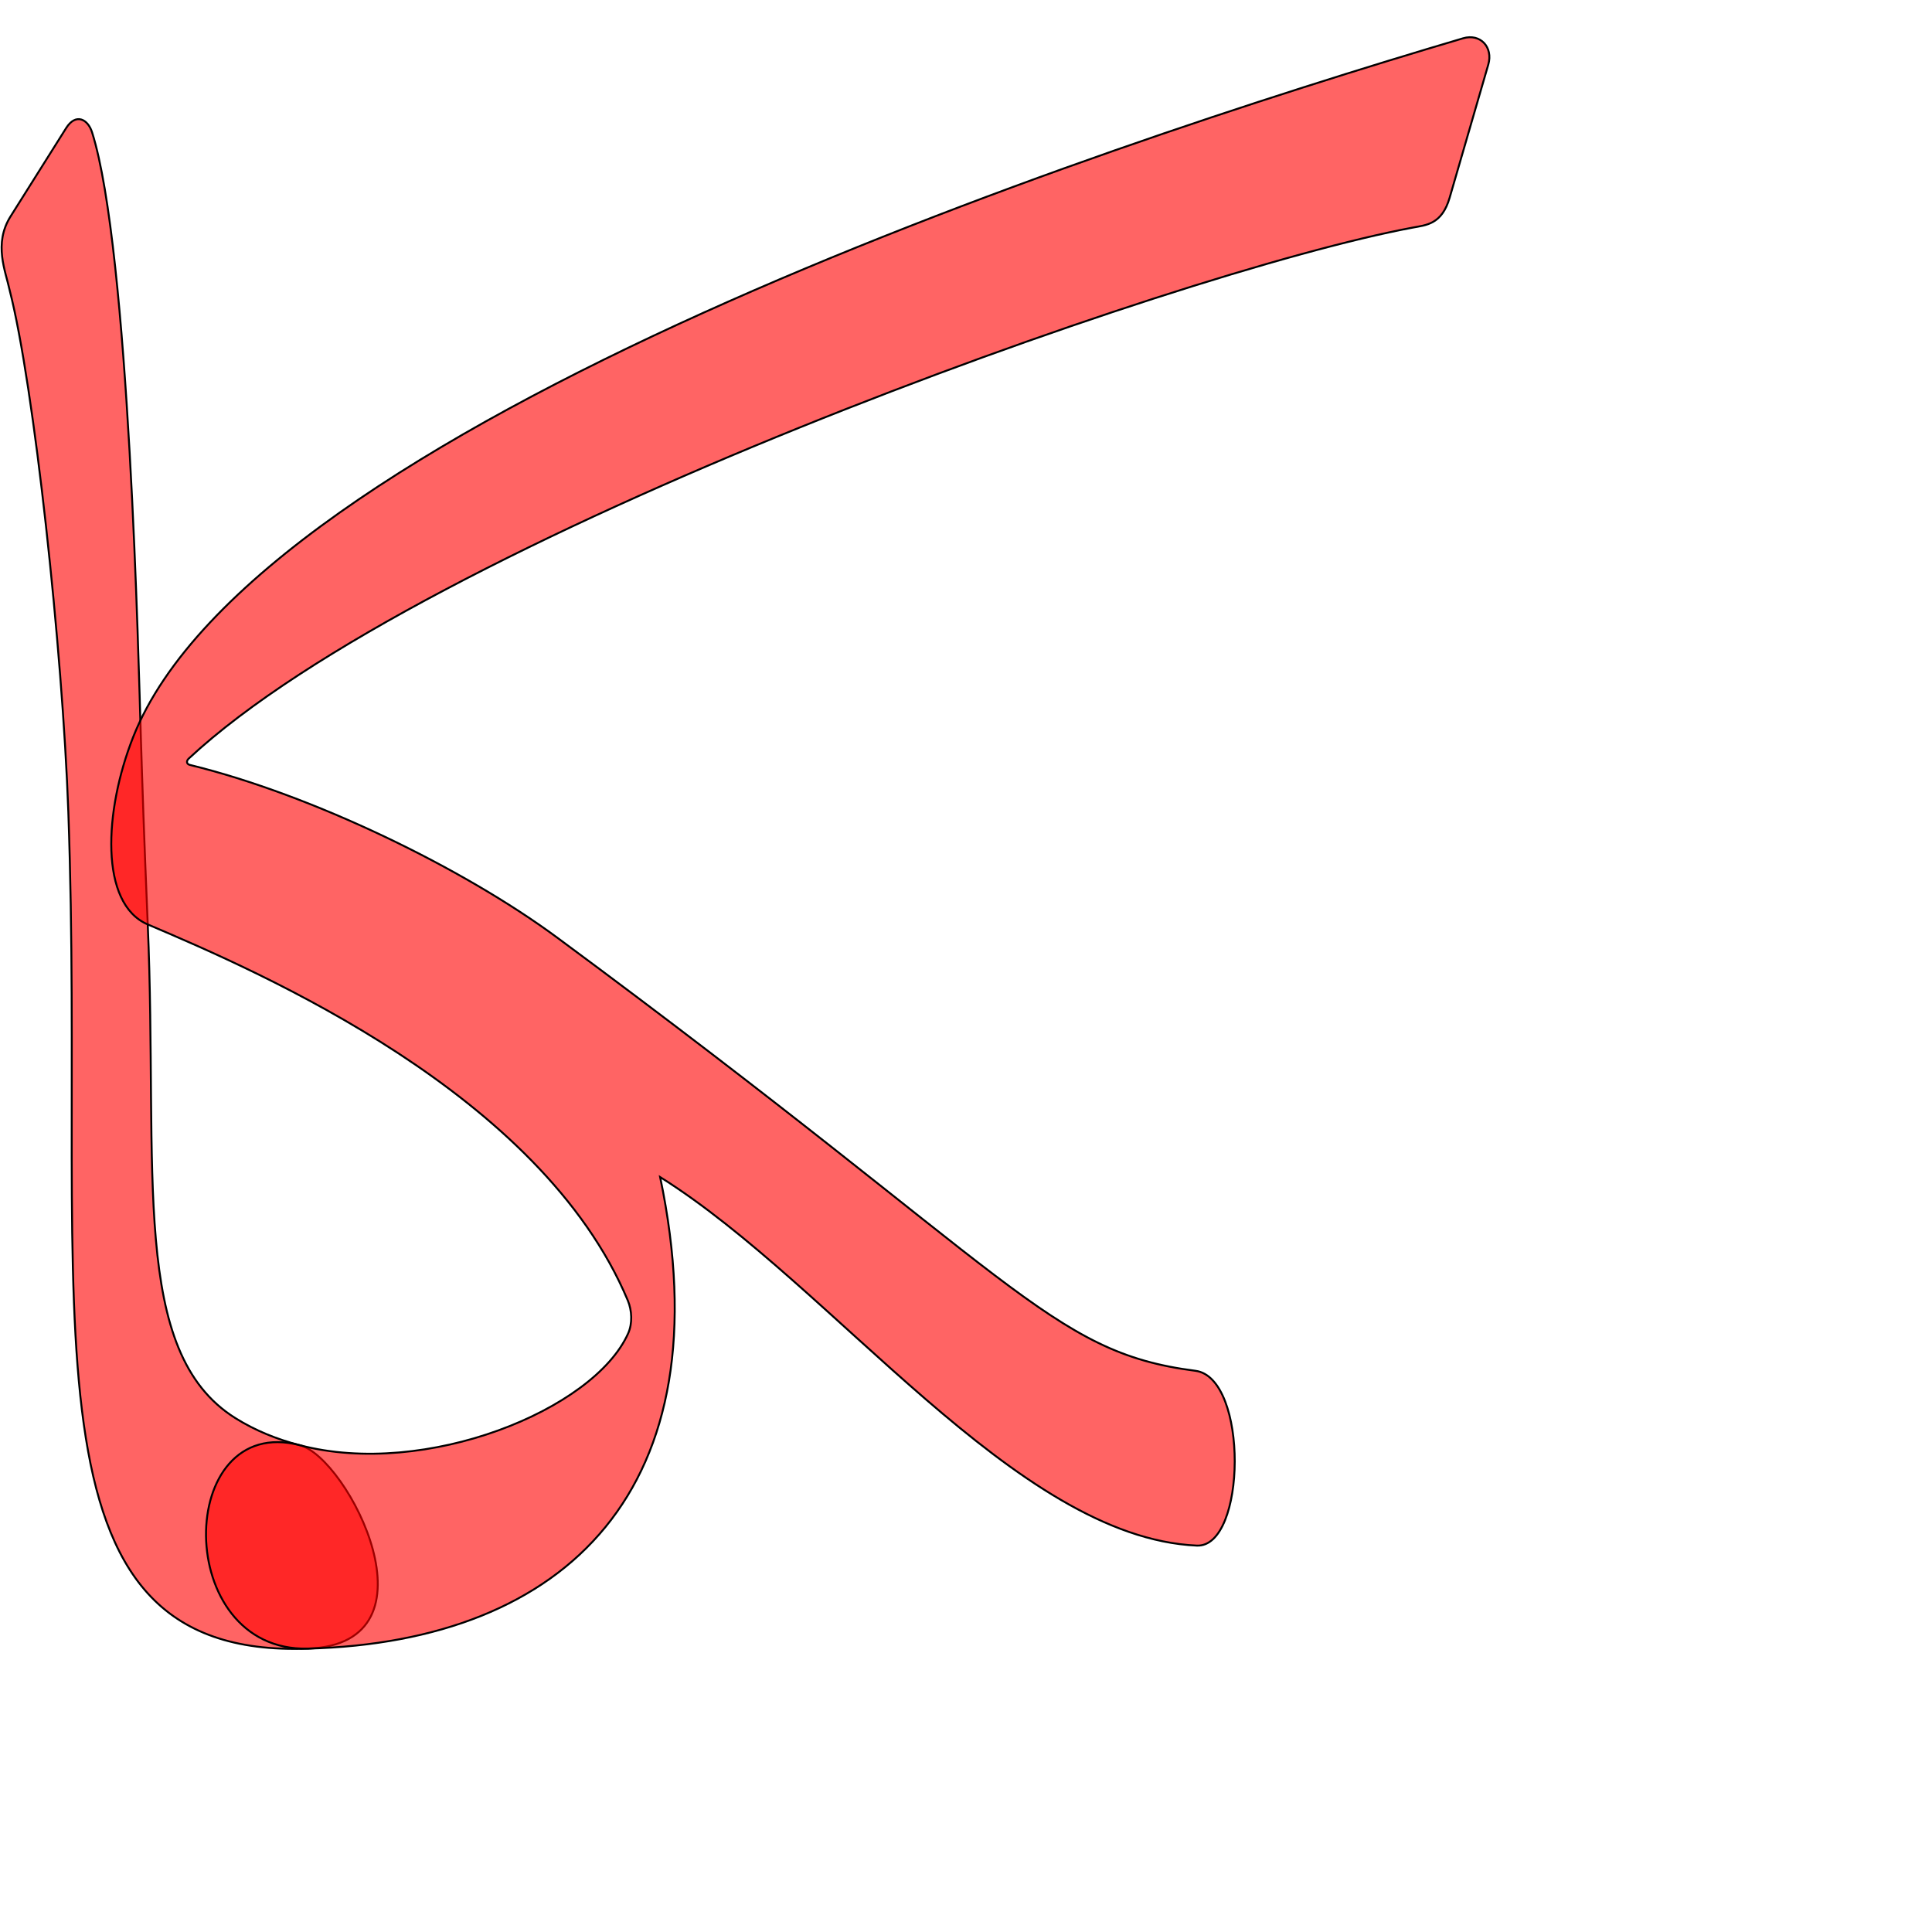 <?xml version="1.0" encoding="UTF-8" standalone="no"?>
<!-- Created with Inkscape (http://www.inkscape.org/) -->

<svg
   xmlns:dc="http://purl.org/dc/elements/1.1/"
   xmlns:cc="http://creativecommons.org/ns#"
   xmlns:rdf="http://www.w3.org/1999/02/22-rdf-syntax-ns#"
   xmlns:svg="http://www.w3.org/2000/svg"
   xmlns="http://www.w3.org/2000/svg"
   xmlns:sodipodi="http://sodipodi.sourceforge.net/DTD/sodipodi-0.dtd"
   xmlns:inkscape="http://www.inkscape.org/namespaces/inkscape"
   version="1.0"
   width="1000"
   height="1000"
   id="svg5496"
   sodipodi:version="0.32"
   inkscape:version="0.47pre4 r22446"
   sodipodi:docname="kaf+alef.fina.svg"
   inkscape:output_extension="org.inkscape.output.svg.inkscape">
  <sodipodi:namedview
     inkscape:pageshadow="2"
     inkscape:pageopacity="0.0"
     guidetolerance="10.0"
     gridtolerance="10.0"
     objecttolerance="10.0"
     borderopacity="1.0"
     bordercolor="#666666"
     pagecolor="#ffffff"
     id="base"
     showgrid="false"
     showguides="true"
     inkscape:guide-bbox="true"
     inkscape:zoom="0.78990217"
     inkscape:cx="644.98591"
     inkscape:cy="785.07168"
     inkscape:window-x="0"
     inkscape:window-y="0"
     inkscape:current-layer="svg5496"
     inkscape:window-width="1278"
     inkscape:window-height="767"
     inkscape:window-maximized="1">
    <sodipodi:guide
       orientation="horizontal"
       position="200"
       id="guide5596" />
  </sodipodi:namedview>
  <defs
     id="defs5498">
    <inkscape:perspective
       sodipodi:type="inkscape:persp3d"
       inkscape:vp_x="0 : 500 : 1"
       inkscape:vp_y="0 : 1000 : 0"
       inkscape:vp_z="1000 : 500 : 1"
       inkscape:persp3d-origin="500 : 333.33333 : 1"
       id="perspective8" />
    <inkscape:perspective
       id="perspective2477"
       inkscape:persp3d-origin="372.04724 : 350.78739 : 1"
       inkscape:vp_z="744.09448 : 526.18109 : 1"
       inkscape:vp_y="0 : 1000 : 0"
       inkscape:vp_x="0 : 526.18109 : 1"
       sodipodi:type="inkscape:persp3d" />
    <inkscape:perspective
       sodipodi:type="inkscape:persp3d"
       inkscape:vp_x="0 : 526.18109 : 1"
       inkscape:vp_y="0 : 1000 : 0"
       inkscape:vp_z="744.09448 : 526.18109 : 1"
       inkscape:persp3d-origin="372.04724 : 350.78739 : 1"
       id="perspective2459" />
    <inkscape:perspective
       sodipodi:type="inkscape:persp3d"
       inkscape:vp_x="0 : 526.18109 : 1"
       inkscape:vp_y="0 : 1000 : 0"
       inkscape:vp_z="744.09448 : 526.18109 : 1"
       inkscape:persp3d-origin="372.04724 : 350.78739 : 1"
       id="perspective2457" />
    <inkscape:perspective
       id="perspective2598"
       inkscape:persp3d-origin="500 : 333.33333 : 1"
       inkscape:vp_z="1000 : 500 : 1"
       inkscape:vp_y="0 : 1000 : 0"
       inkscape:vp_x="0 : 500 : 1"
       sodipodi:type="inkscape:persp3d" />
    <inkscape:perspective
       id="perspective2706"
       inkscape:persp3d-origin="372.04724 : 350.78739 : 1"
       inkscape:vp_z="744.09448 : 526.18109 : 1"
       inkscape:vp_y="0 : 1000 : 0"
       inkscape:vp_x="0 : 526.18109 : 1"
       sodipodi:type="inkscape:persp3d" />
    <inkscape:perspective
       id="perspective4752"
       inkscape:persp3d-origin="0.5 : 0.33333333 : 1"
       inkscape:vp_z="1 : 0.5 : 1"
       inkscape:vp_y="0 : 1000 : 0"
       inkscape:vp_x="0 : 0.5 : 1"
       sodipodi:type="inkscape:persp3d" />
  </defs>
  <g
     id="layer1"
     transform="translate(-32,106)" />
  <path
     sodipodi:nodetypes="ccsssssccss"
     id="path2820"
     d="M 155.209,748.039 C 143.414,745.018 132.131,740.469 121.839,734.026 67.106,699.759 81.925,606.785 76.475,478.484 c -1.966,-46.273 -2.789,-72.033 -3.571,-96.933 -1.158,-36.869 -5.917,-252.087 -25.248,-313.064 -2.193,-6.919 -8.456,-10.083 -13.424,-2.189 l -28.744,45.676 c -8.967,14.249 -2.576,28.375 -0.473,38.304 12.609,49.307 27.362,186.003 30.353,269.94 9.337,262.101 -29.364,438.768 124.071,433.1 70.268,-2.595 20.606,-98.919 -4.228,-105.279 z"
     style="fill:#ff0000;fill-opacity:0.608;fill-rule:evenodd;stroke:#000000;stroke-width:1;stroke-linecap:butt;stroke-linejoin:miter;stroke-miterlimit:4;stroke-opacity:1;stroke-dasharray:none" />
  <path
     style="fill:#ff0000;fill-opacity:0.608;fill-rule:evenodd;stroke:#000000;stroke-width:1;stroke-linecap:butt;stroke-linejoin:miter;stroke-miterlimit:4;stroke-opacity:1;stroke-dasharray:none"
     d="M 76.475,478.484 C 135.211,503.477 280.029,565.991 324.934,673.081 c 2.176,5.188 2.499,11.939 0.185,17.107 -17.79,39.72 -104.968,74.915 -169.91,57.851 C 90.51,731.039 88.979,855.175 159.438,853.318 293.176,849.795 375.372,770.514 341.686,609.25 431.273,665.428 525.735,795.844 619.467,800 c 25.721,1.141 26.865,-86.948 -0.735,-90.481 -75.902,-9.719 -91.851,-48.028 -330.338,-224.219 -48.546,-35.865 -126.639,-73.877 -190.152,-89.389 -1.752,-0.428 -1.878,-2.042 -0.578,-3.255 121.504,-113.288 509.813,-251.756 633.539,-274.847 7.034,-1.313 15.118,-1.654 19.133,-15.487 6.665,-22.961 13.331,-45.922 19.996,-68.883 2.608,-8.986 -4.06,-16.276 -13.065,-13.614 C 562.636,77.345 132.321,220.779 68.903,381.551 c -15.036,38.12 -17.504,86.263 7.571,96.933 z"
     id="path2822"
     sodipodi:nodetypes="csssscsssscssssss" />
</svg>
